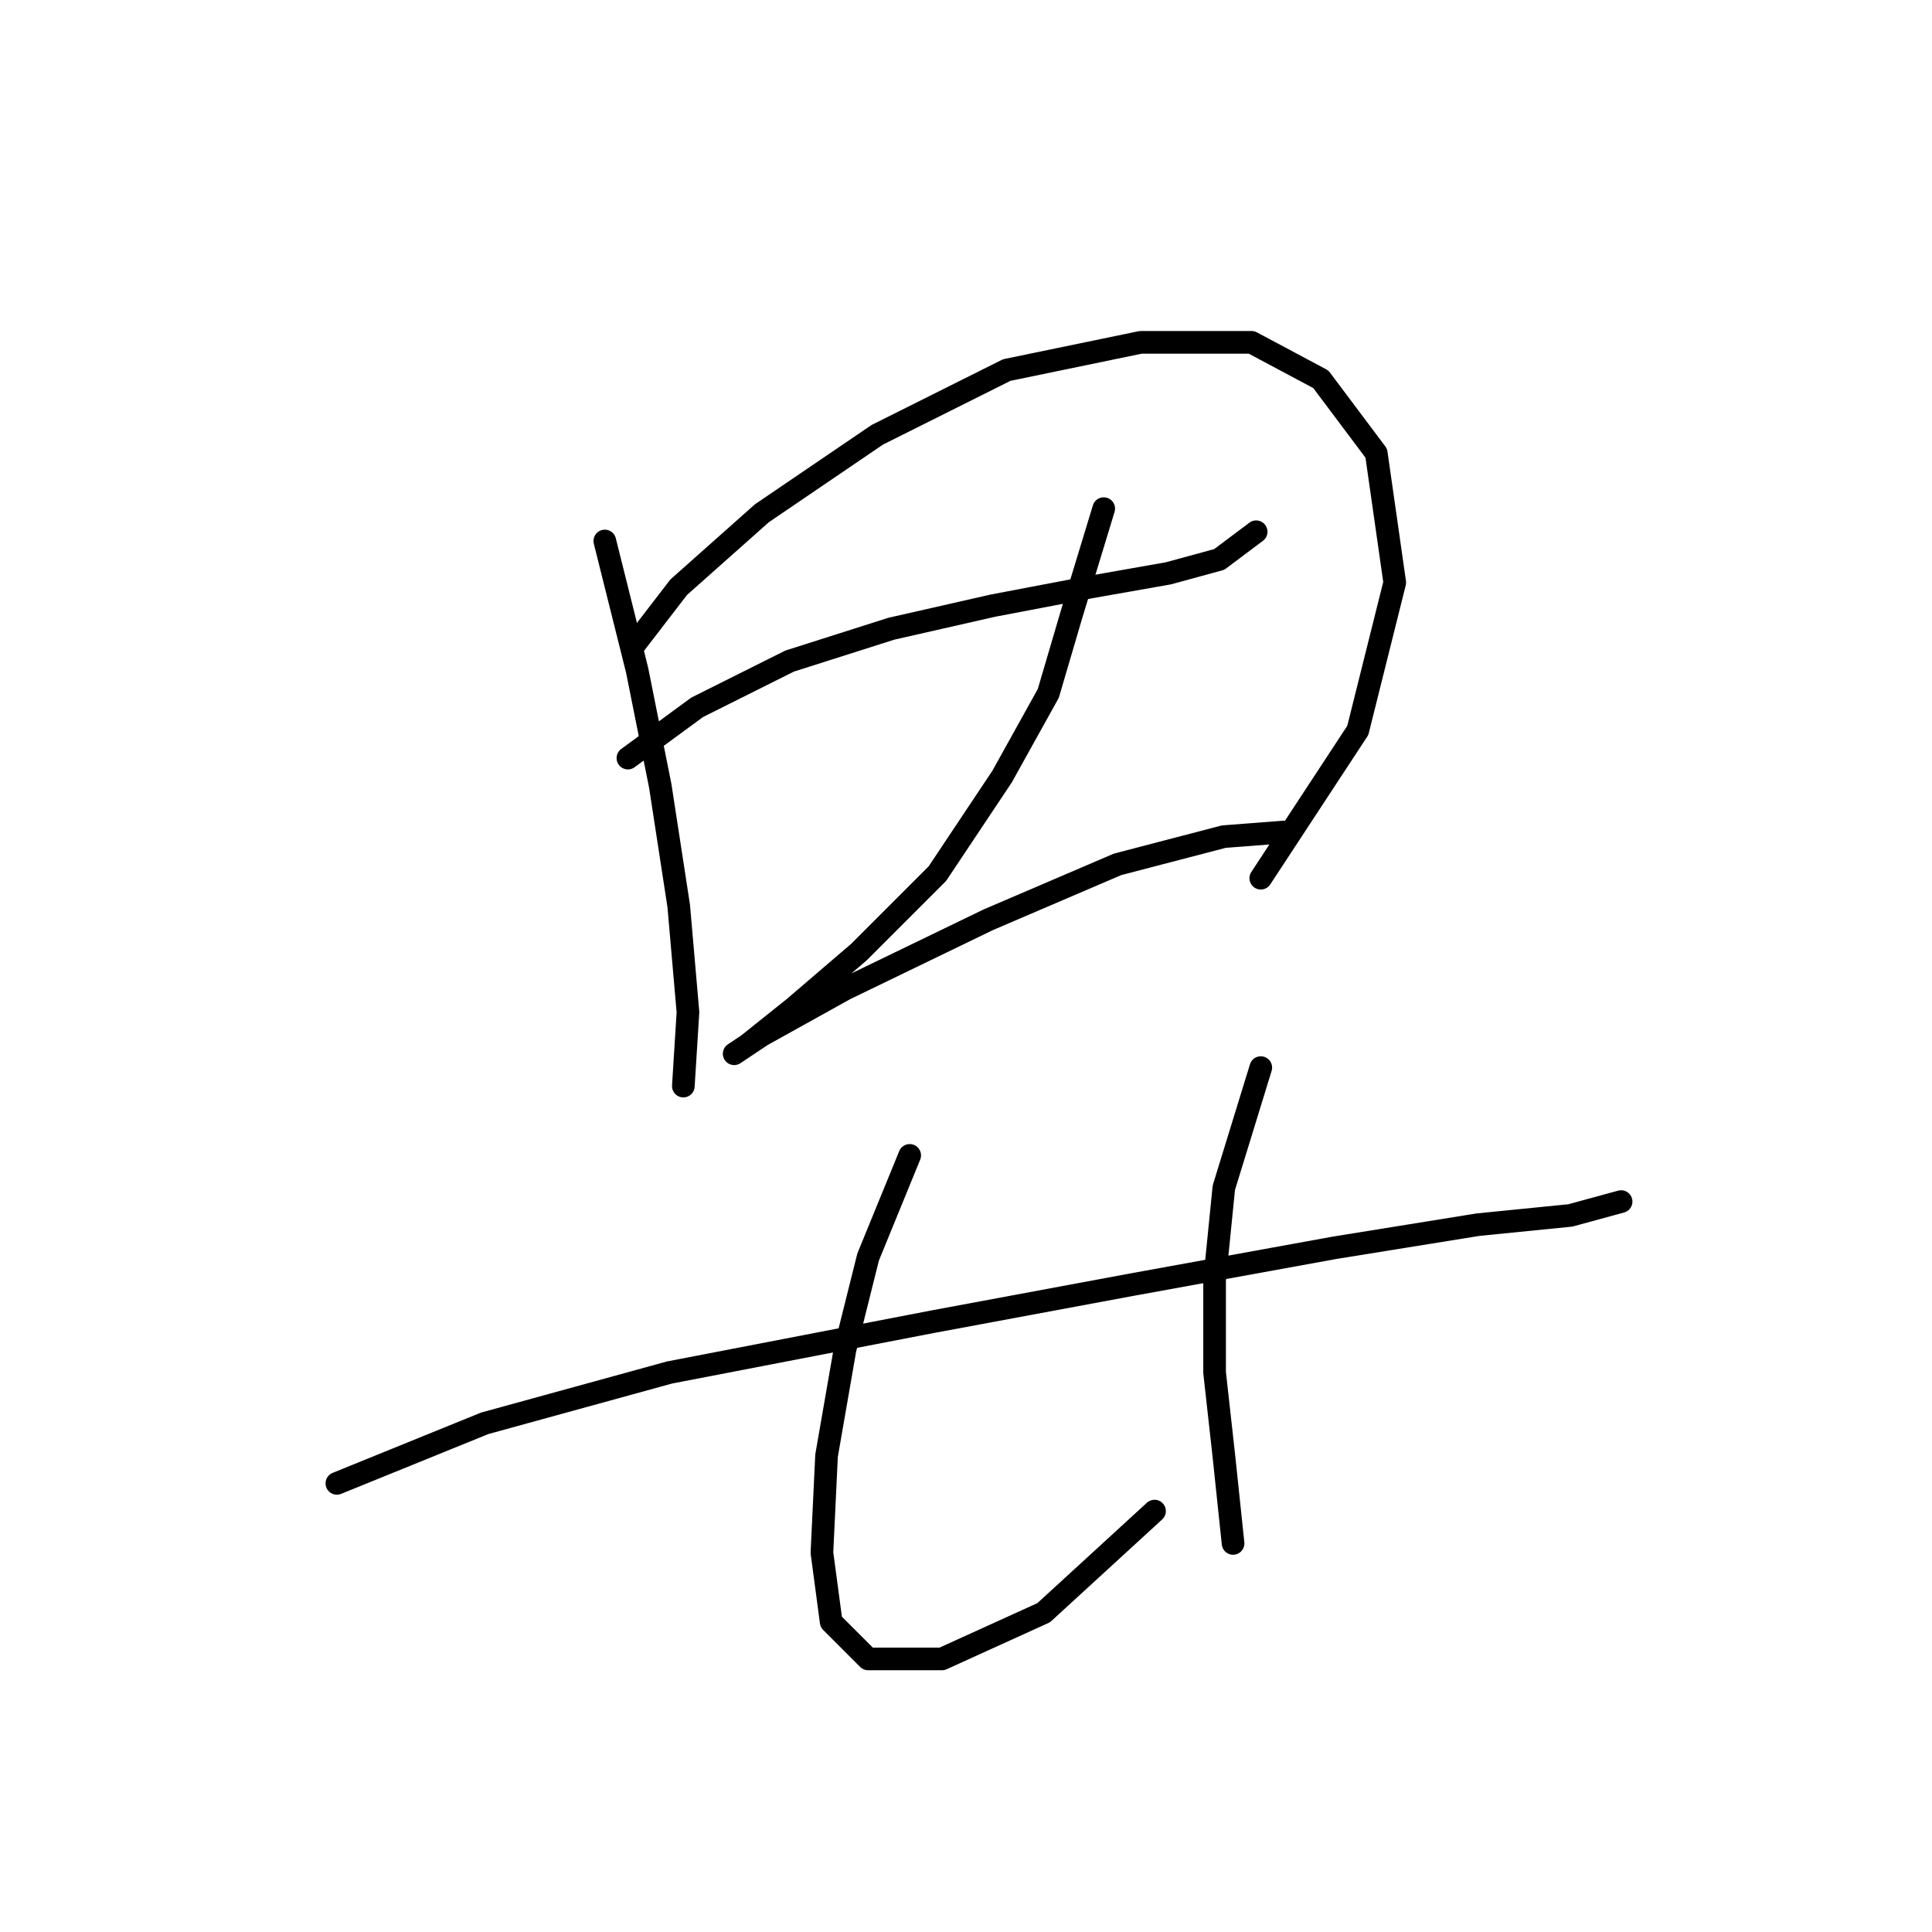 <?xml version="1.0" standalone="no"?>
    <svg width="256" height="256" xmlns="http://www.w3.org/2000/svg" version="1.1">
    <polyline stroke="black" stroke-width="3" stroke-linecap="round" fill="transparent" stroke-linejoin="round" points="80.14 71.683 84.425 88.822 87.486 104.125 89.934 120.04 91.159 134.119 90.546 143.912 90.546 143.912 " />
        <polyline stroke="black" stroke-width="3" stroke-linecap="round" fill="transparent" stroke-linejoin="round" points="83.813 85.762 89.934 77.804 100.952 68.01 116.255 57.604 133.394 49.035 151.146 45.362 165.836 45.362 175.018 50.259 182.363 60.053 184.812 77.192 179.915 96.78 167.061 116.367 167.061 116.367 " />
        <polyline stroke="black" stroke-width="3" stroke-linecap="round" fill="transparent" stroke-linejoin="round" points="83.201 100.452 92.383 93.719 104.625 87.598 118.091 83.313 131.558 80.253 144.412 77.804 154.818 75.968 161.552 74.131 166.448 70.459 166.448 70.459 " />
        <polyline stroke="black" stroke-width="3" stroke-linecap="round" fill="transparent" stroke-linejoin="round" points="146.249 67.398 141.964 81.477 138.903 91.883 132.782 102.901 124.213 115.755 113.807 126.161 105.237 133.506 99.116 138.403 97.28 139.628 100.952 137.179 111.97 131.058 130.946 121.876 148.085 114.531 162.164 110.858 170.121 110.246 170.121 110.246 " />
        <polyline stroke="black" stroke-width="3" stroke-linecap="round" fill="transparent" stroke-linejoin="round" points="44.638 196.554 64.226 188.597 88.71 181.863 123.6 175.13 149.921 170.233 176.854 165.336 195.83 162.276 208.072 161.052 214.805 159.215 214.805 159.215 " />
        <polyline stroke="black" stroke-width="3" stroke-linecap="round" fill="transparent" stroke-linejoin="round" points="120.54 153.094 115.031 166.561 111.97 178.803 109.522 192.881 108.91 205.736 110.134 214.918 115.031 219.814 124.825 219.814 138.291 213.693 152.982 200.227 152.982 200.227 " />
        <polyline stroke="black" stroke-width="3" stroke-linecap="round" fill="transparent" stroke-linejoin="round" points="167.061 141.464 162.164 157.379 160.939 169.621 160.939 181.863 162.164 192.881 163.388 204.512 163.388 204.512 " />
        </svg>